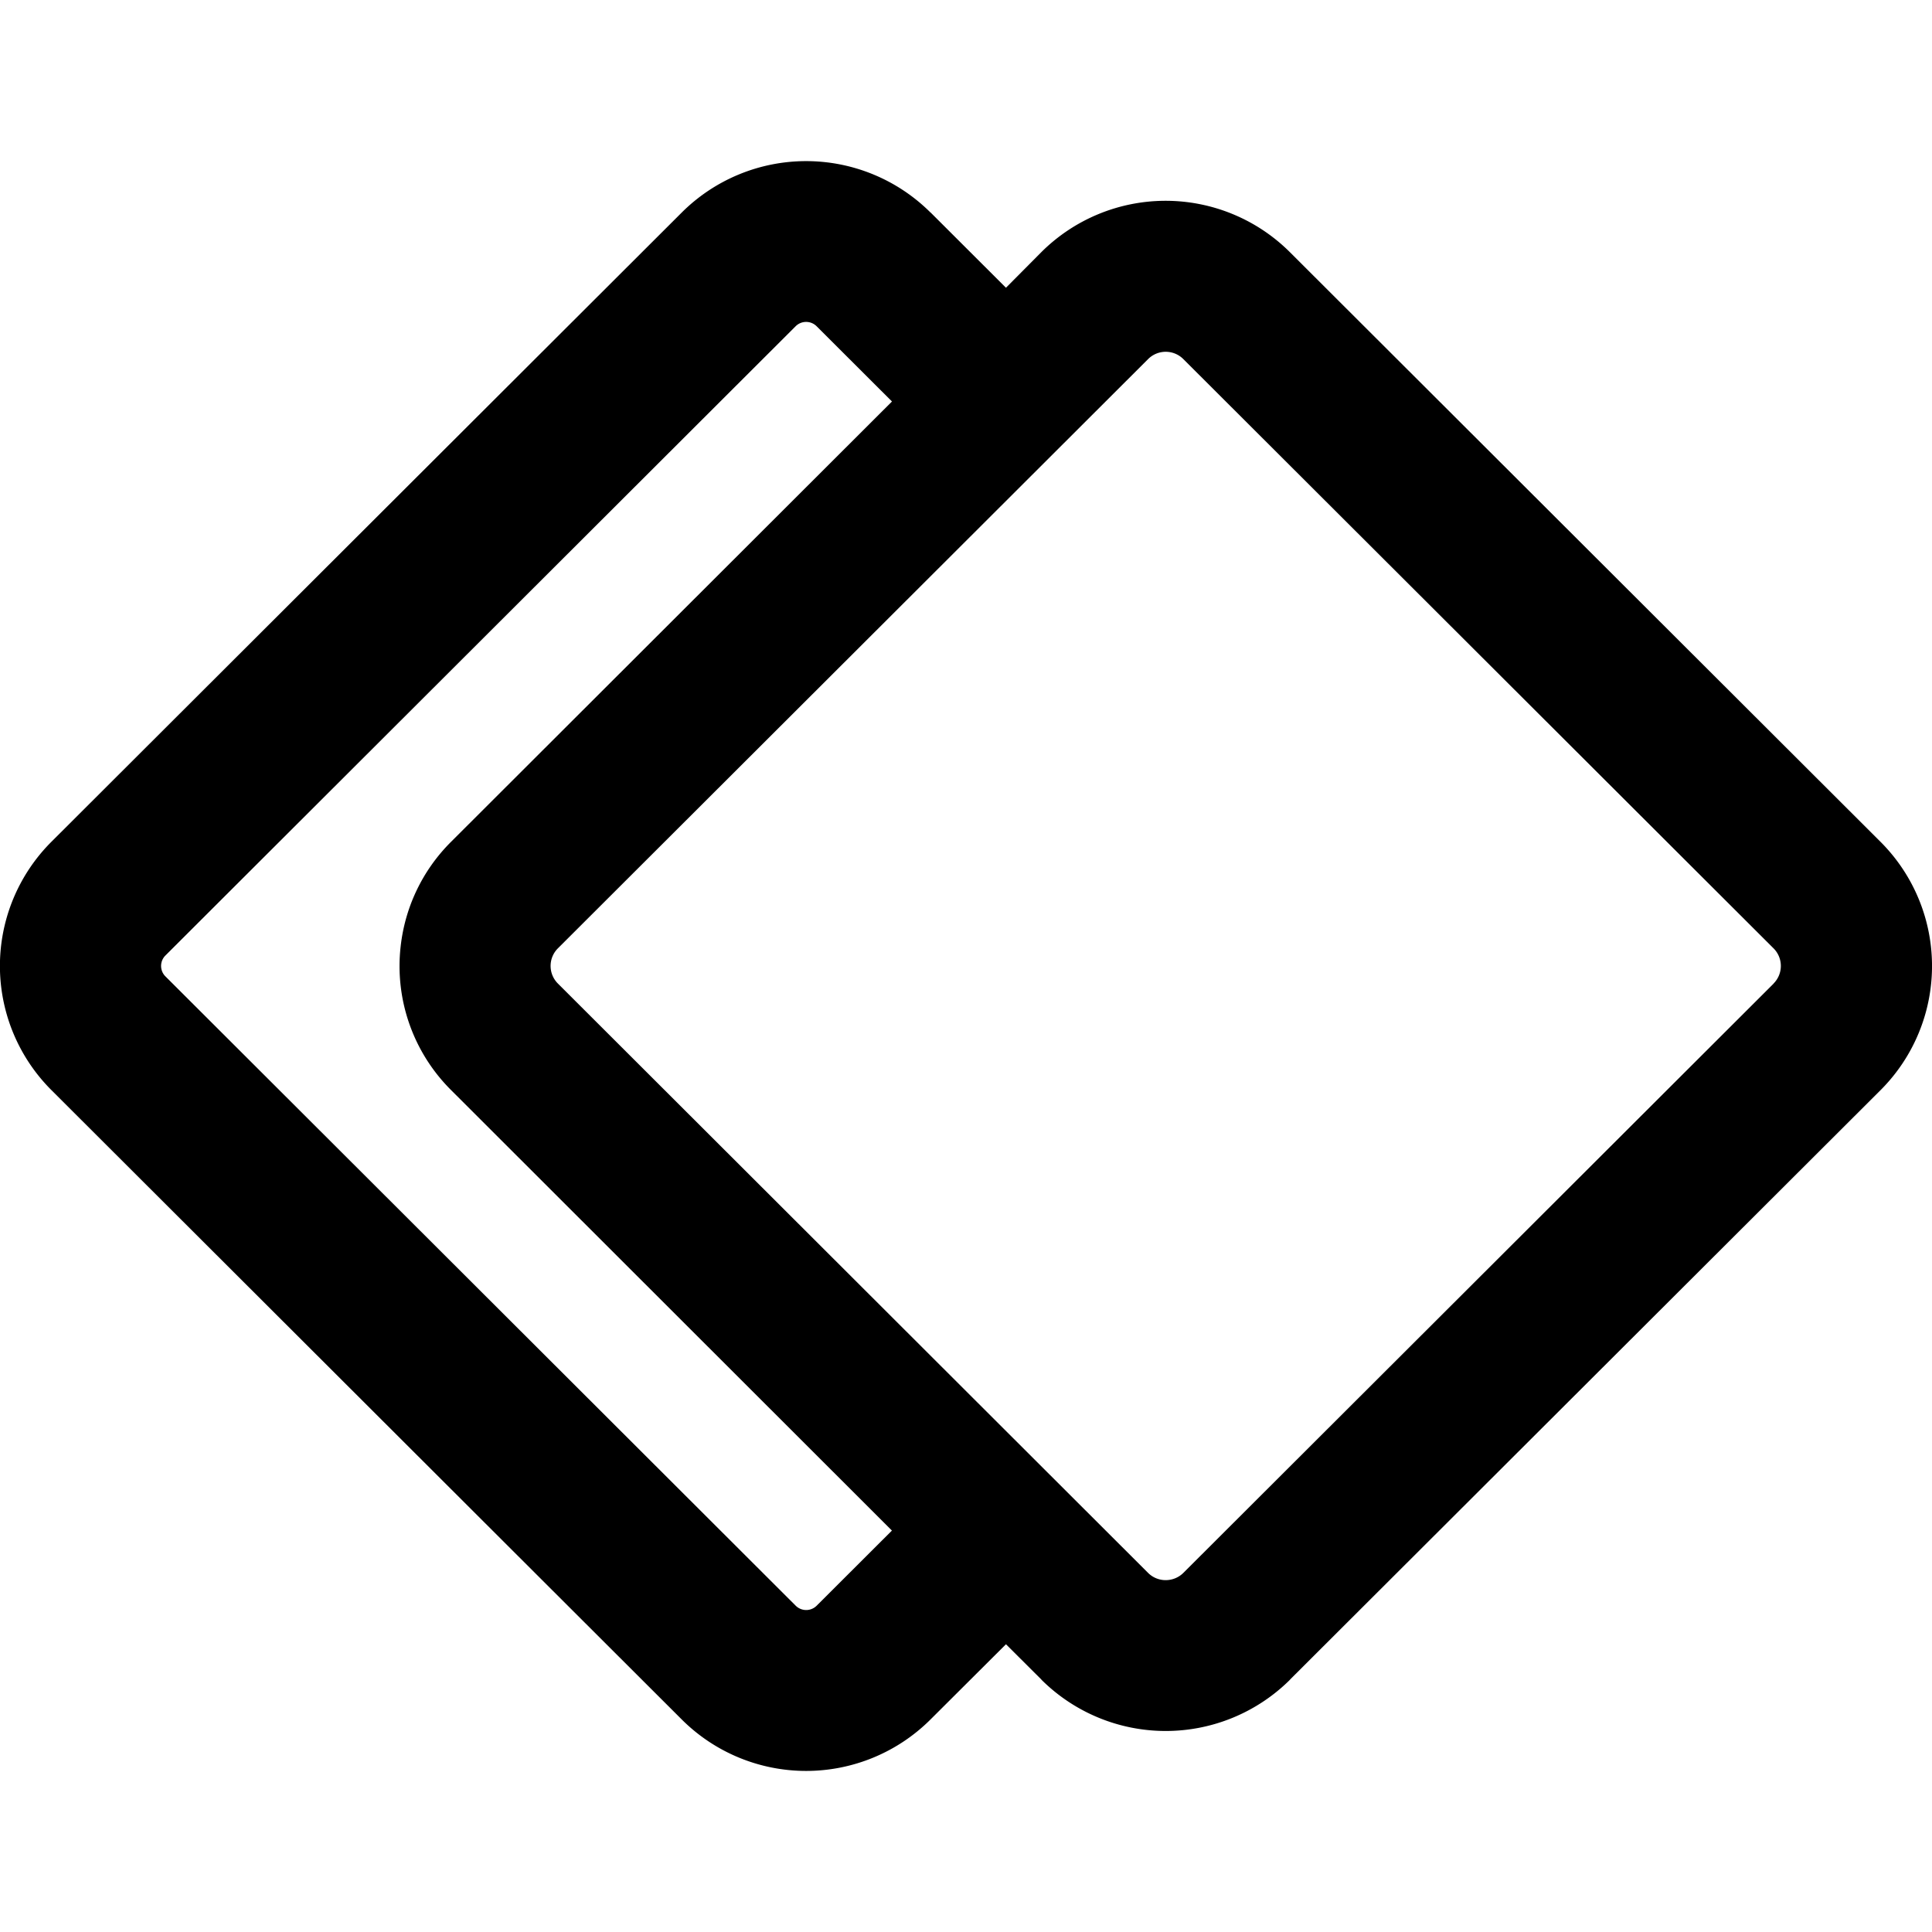 <svg xmlns="http://www.w3.org/2000/svg" width="16" height="16" fill="currentColor" viewBox="0 0 16 16">
  <path fill="none" class="secondary" d="M3.735 8.994a1.452 1.452 0 0 1 0-2.056l4.89-4.882a1.457 1.457 0 0 1 2.059 0l4.89 4.882a1.452 1.452 0 0 1 0 2.056l-4.89 4.883a1.458 1.458 0 0 1-2.06 0l-4.89-4.883Z"/>
  <path fill-rule="evenodd" d="M9.508 13.026c.08.08.211.08.292 0l4.888-4.88.001-.002a.206.206 0 0 0 0-.289l-4.89-4.882a.206.206 0 0 0-.29 0L4.62 7.854l-.001.001a.206.206 0 0 0 0 .289l.001.001 4.888 4.881ZM7.706 1.76a1.459 1.459 0 0 0-2.06 0L.426 6.971a1.453 1.453 0 0 0 0 2.057l5.22 5.212a1.458 1.458 0 0 0 2.06 0l.625-.623.293.292.001.002a1.46 1.46 0 0 0 2.058 0l.001-.002 4.889-4.88a1.453 1.453 0 0 0 0-2.058L10.684 2.09l-.001-.001a1.458 1.458 0 0 0-2.06 0l-.292.294-.625-.624Zm-.319 10.916L3.736 9.028a1.448 1.448 0 0 1-.418-1.19c.035-.316.174-.624.418-.867l3.651-3.646-.624-.623a.123.123 0 0 0-.174 0L1.37 7.913a.122.122 0 0 0 0 .173l5.22 5.212a.123.123 0 0 0 .173 0l.624-.623Z" clip-rule="evenodd"/>
</svg>
